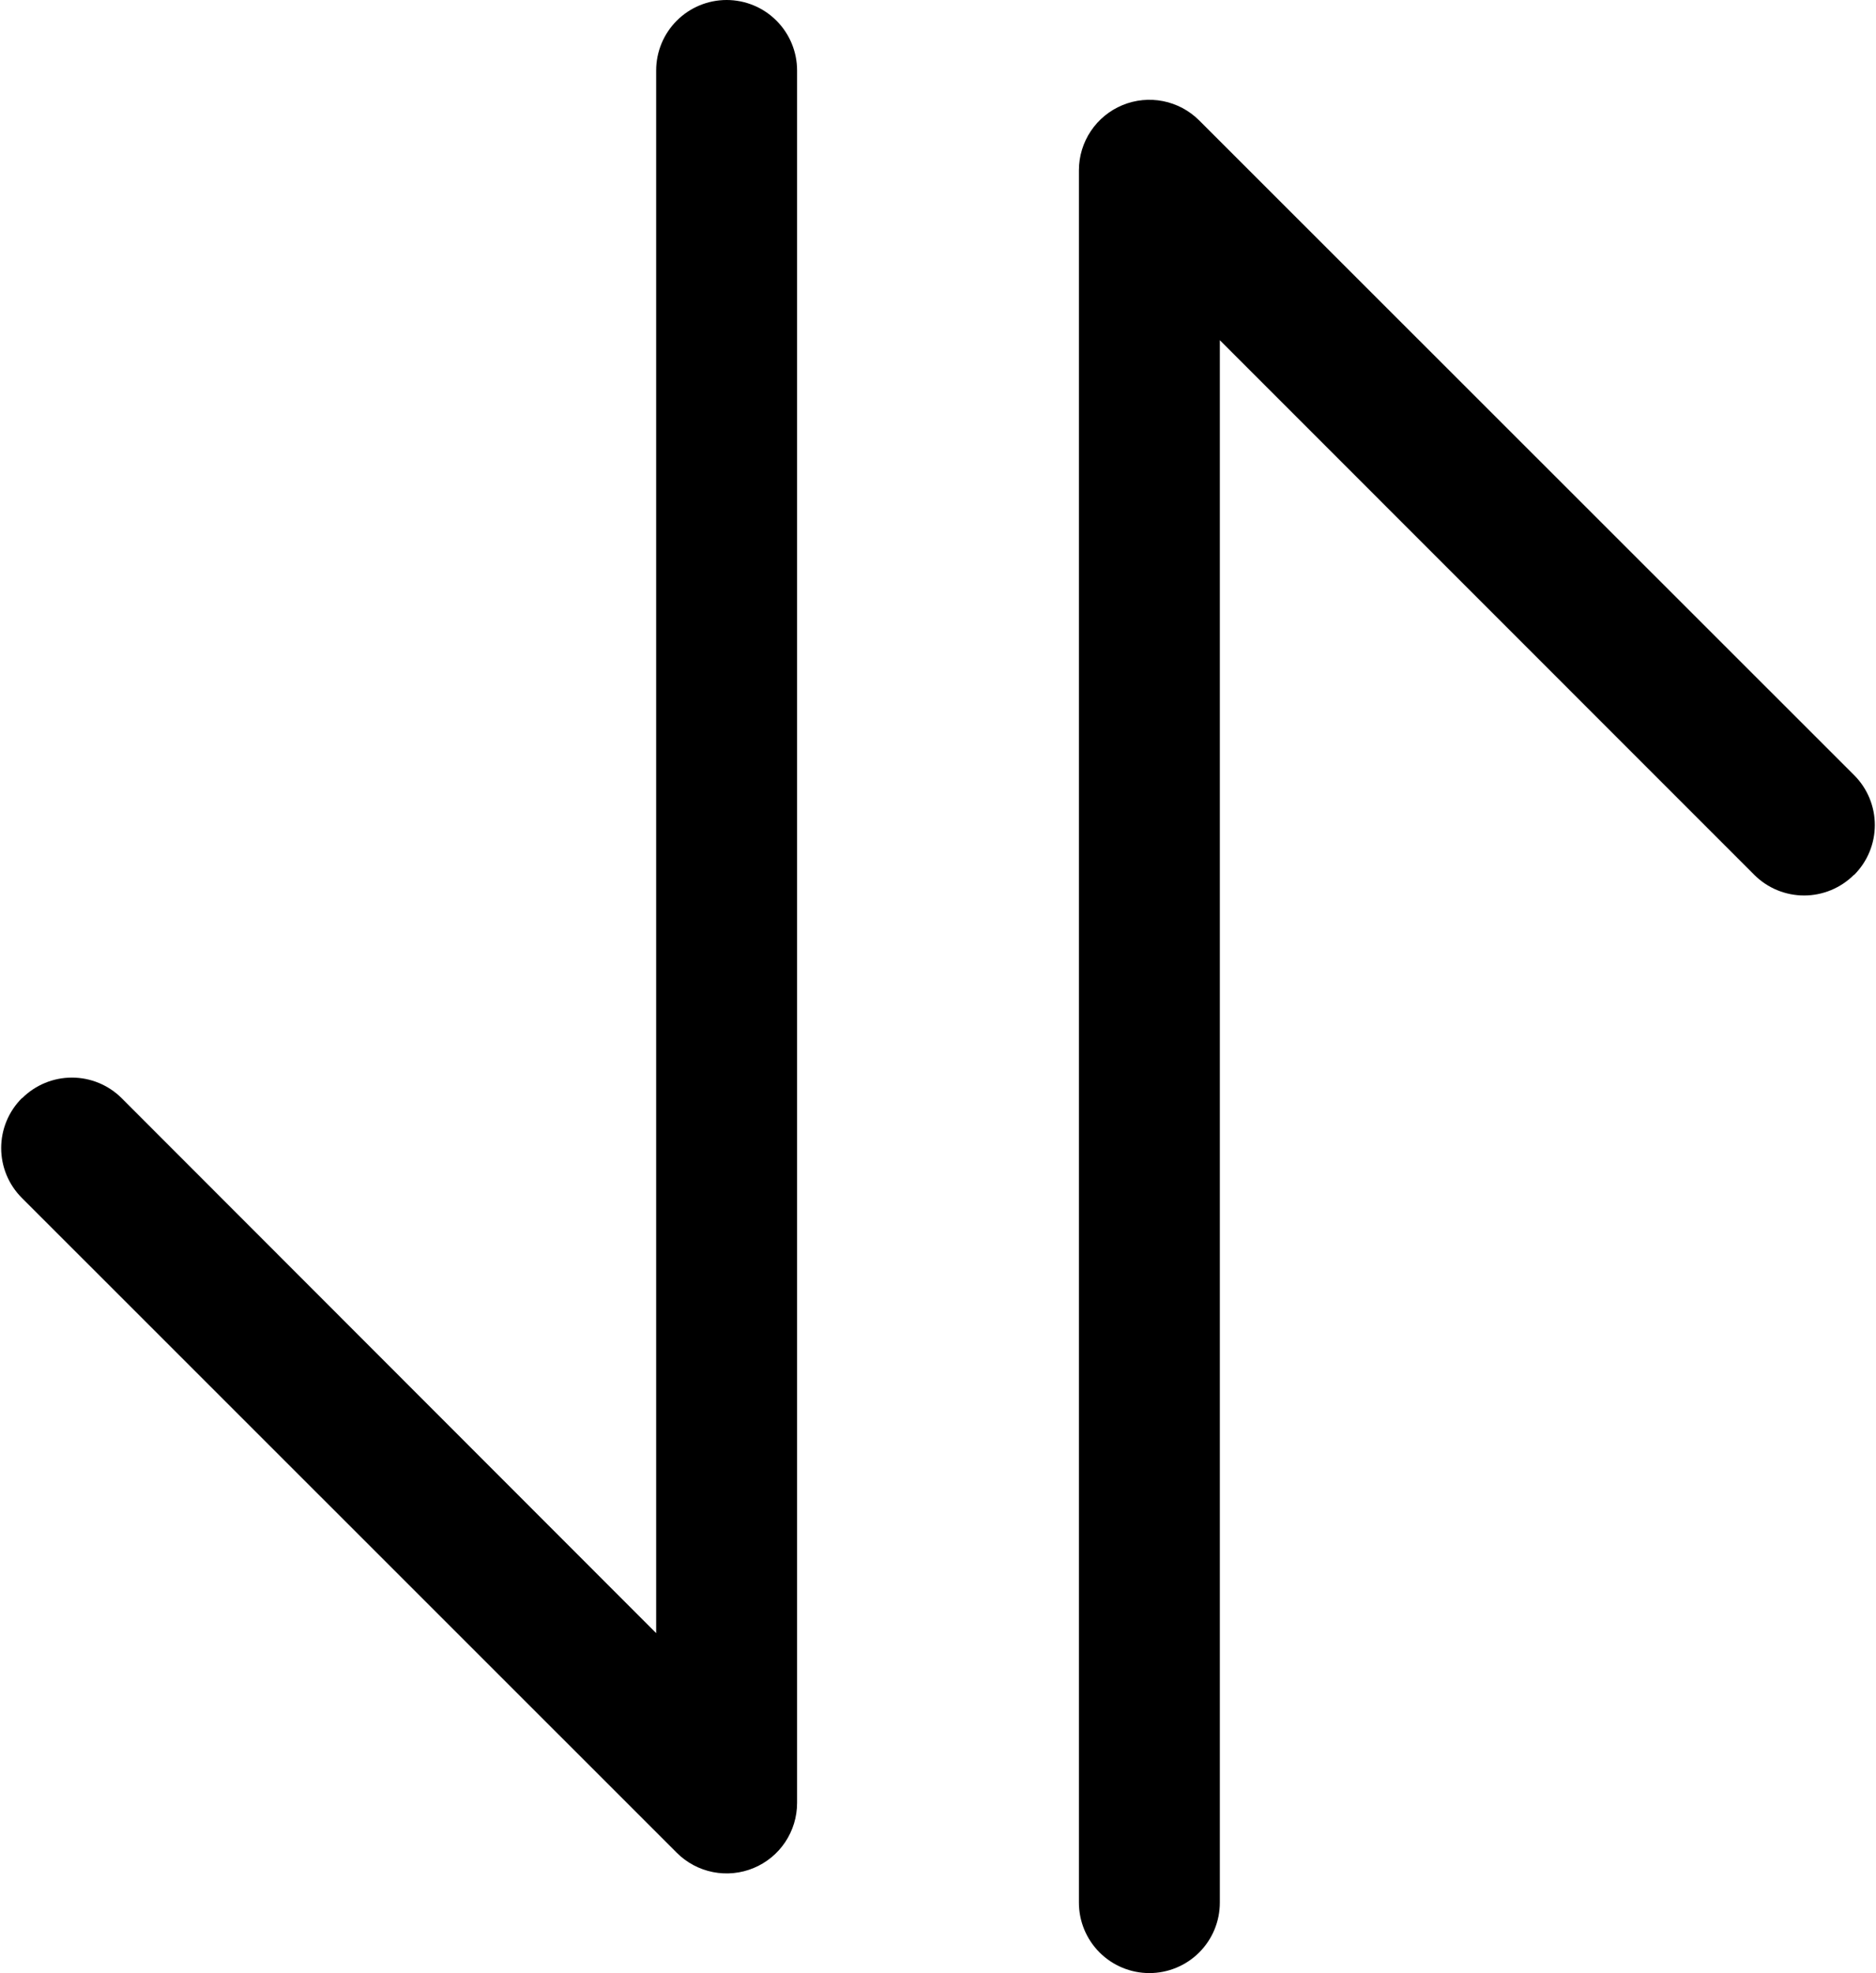 <svg width="852" height="896" viewBox="0 0 852 896" fill="none" xmlns="http://www.w3.org/2000/svg">
<path d="M298 32C298 23.513 301.372 15.374 307.373 9.373C313.374 3.371 321.513 0 330 0C338.487 0 346.627 3.371 352.628 9.373C358.629 15.374 362 23.513 362 32V818.752C361.999 825.076 360.124 831.258 356.612 836.517C353.099 841.776 348.107 845.877 342.266 848.301C336.425 850.725 329.997 851.364 323.793 850.137C317.589 848.91 311.887 845.873 307.408 841.408L9.936 544C6.956 541.027 4.592 537.496 2.979 533.609C1.366 529.721 0.535 525.553 0.535 521.344C0.535 517.135 1.366 512.967 2.979 509.079C4.592 505.192 6.956 501.661 9.936 498.688H10.064C16.063 492.708 24.187 489.351 32.656 489.351C41.126 489.351 49.25 492.708 55.248 498.688L298 741.632V32ZM490 77.248C490.014 70.929 491.899 64.756 495.416 59.507C498.933 54.257 503.926 50.167 509.764 47.751C515.603 45.334 522.026 44.701 528.224 45.93C534.422 47.159 540.117 50.195 544.592 54.656L842.064 352C845.044 354.973 847.409 358.504 849.022 362.391C850.635 366.279 851.466 370.447 851.466 374.656C851.466 378.865 850.635 383.033 849.022 386.921C847.409 390.808 845.044 394.339 842.064 397.312H841.936C835.938 403.292 827.814 406.649 819.344 406.649C810.875 406.649 802.751 403.292 796.752 397.312L554 154.496V864C554 872.487 550.629 880.626 544.628 886.627C538.627 892.629 530.487 896 522 896C513.513 896 505.374 892.629 499.373 886.627C493.372 880.626 490 872.487 490 864V77.248Z" fill="black"/>
</svg>
